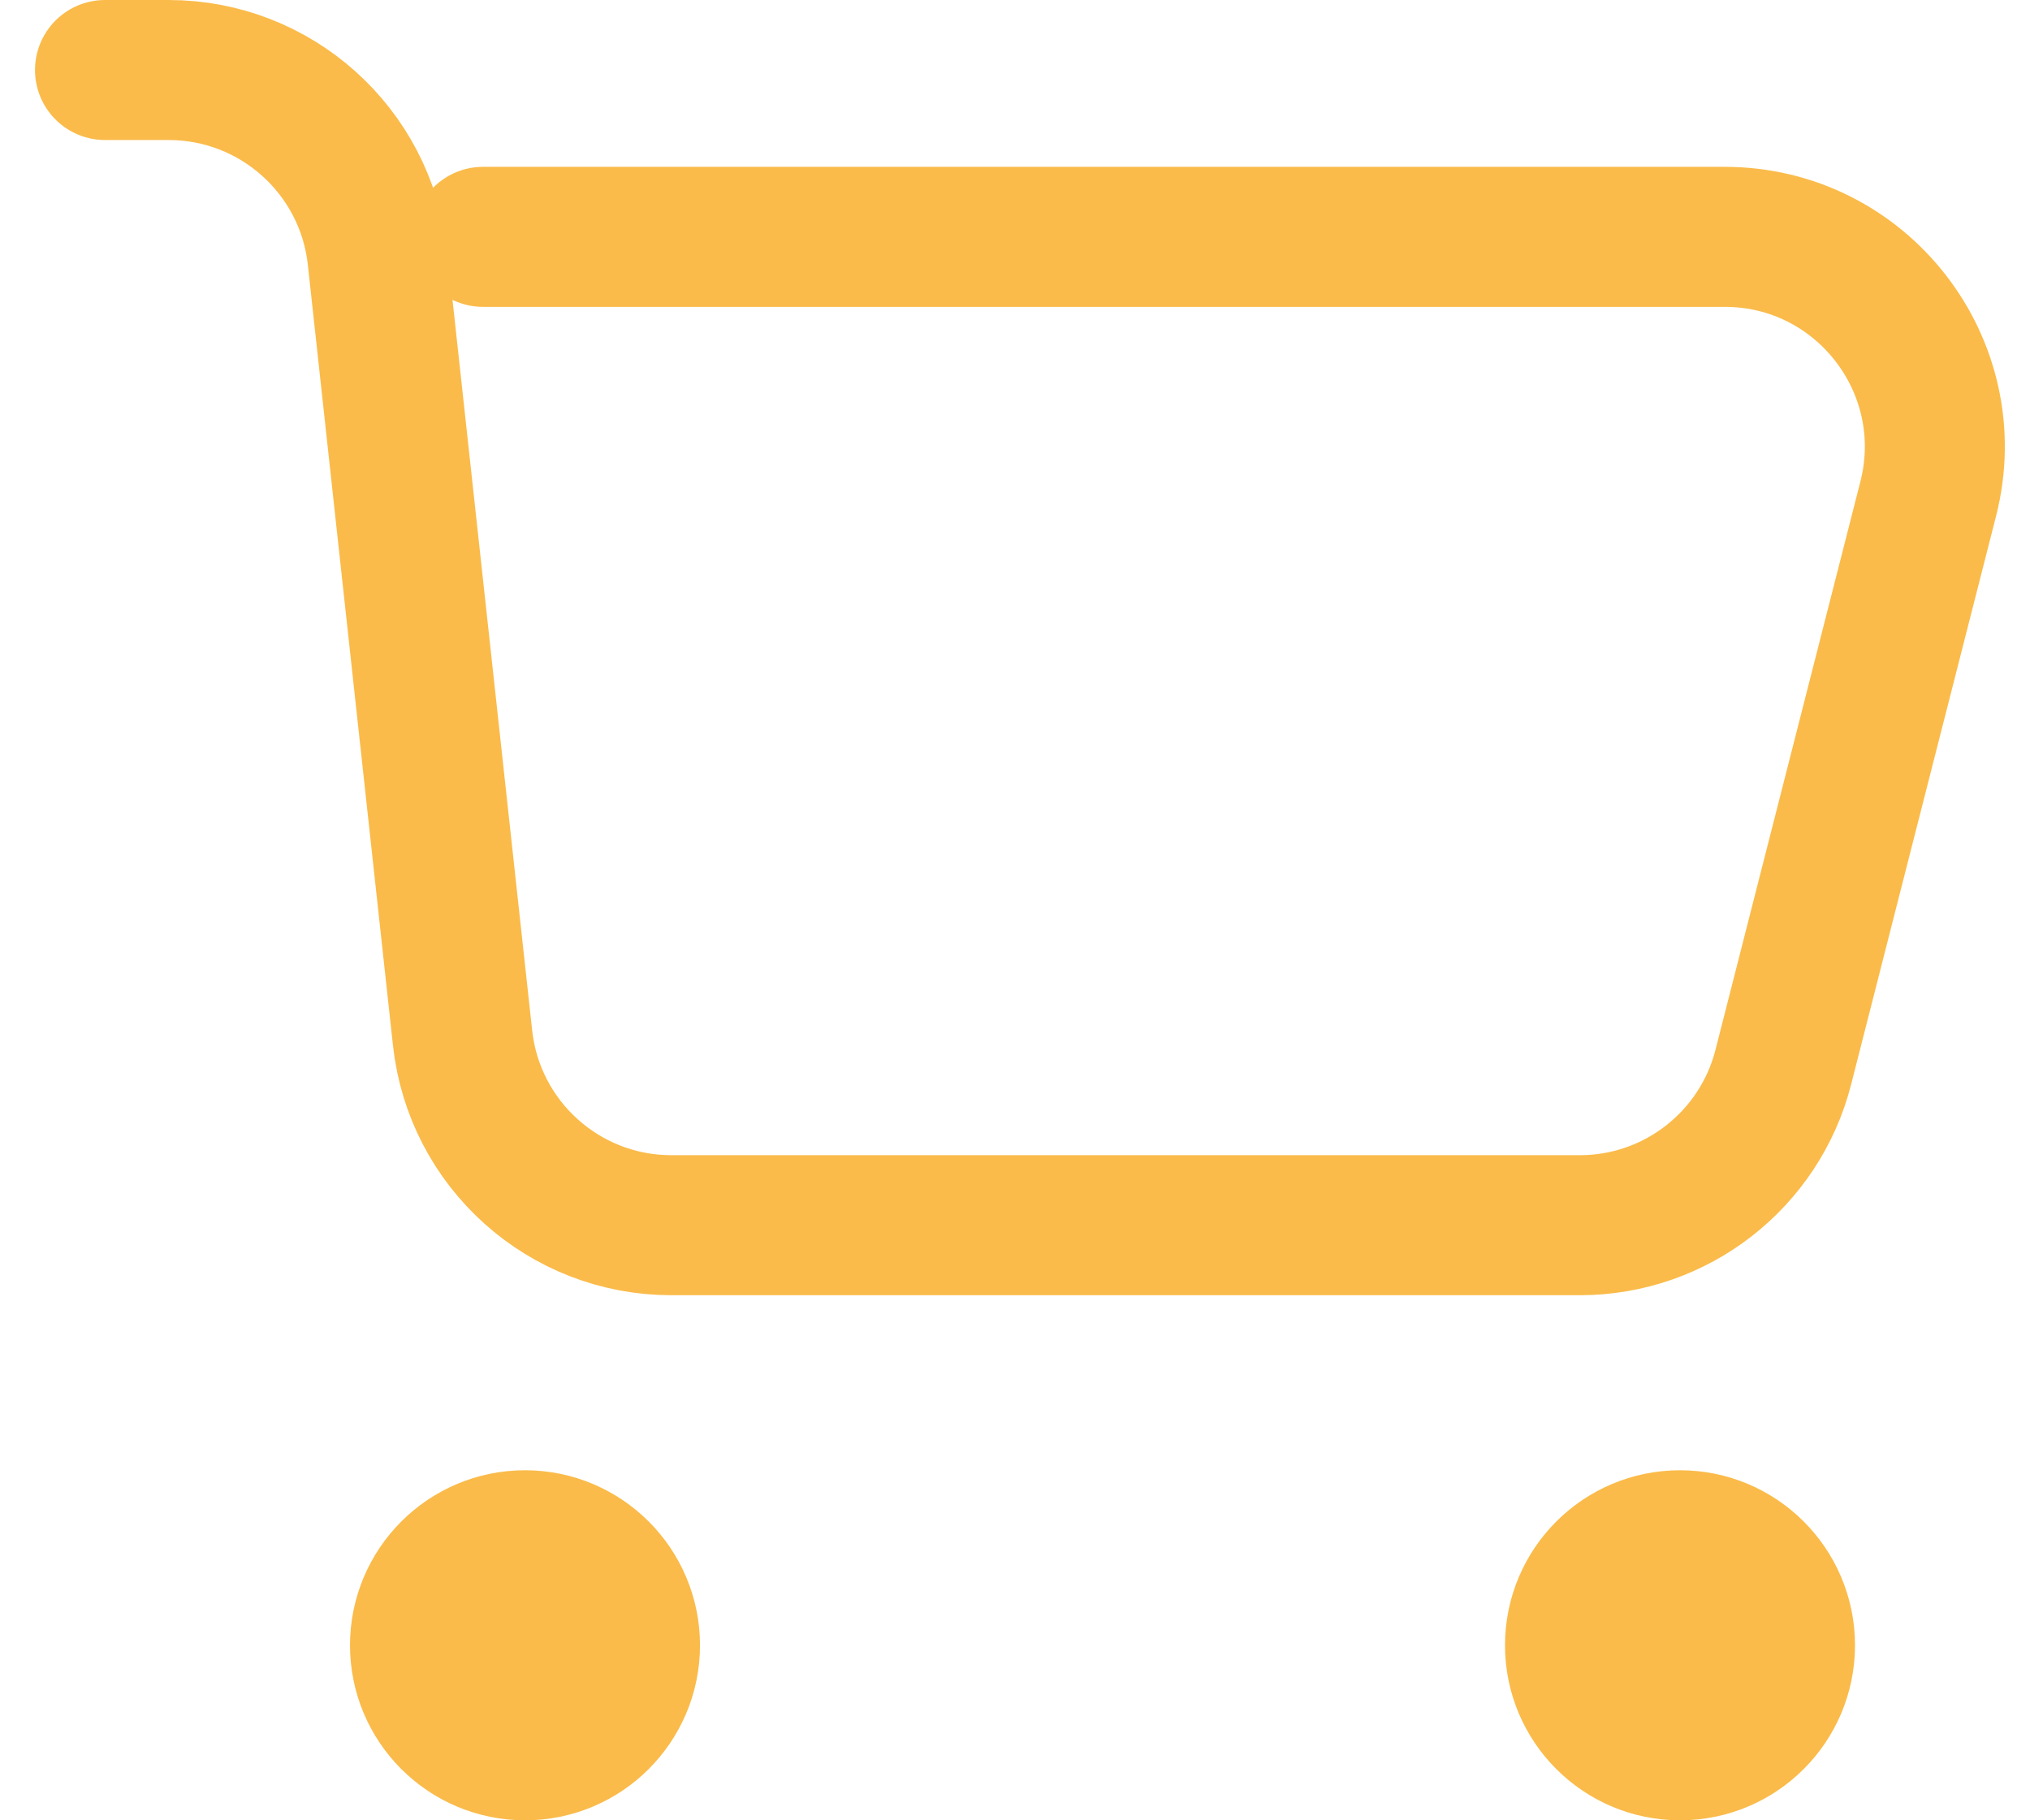 <svg width="29" height="26" viewBox="0 0 29 26" fill="none" xmlns="http://www.w3.org/2000/svg">
<path d="M1.5 1H2.409C3.94 1 5.226 2.153 5.392 3.675L6.608 14.825C6.774 16.347 8.06 17.5 9.591 17.5H22.569C23.94 17.5 25.137 16.57 25.476 15.241L27.546 7.125C28.03 5.228 26.596 3.383 24.639 3.383H6.9M6.937 22.937H8.062M6.937 24.062H8.062M23.437 22.937H24.562M23.437 24.062H24.562M9 23.5C9 24.328 8.328 25 7.5 25C6.672 25 6 24.328 6 23.5C6 22.672 6.672 22 7.5 22C8.328 22 9 22.672 9 23.5ZM25.5 23.5C25.5 24.328 24.828 25 24 25C23.172 25 22.5 24.328 22.5 23.5C22.5 22.672 23.172 22 24 22C24.828 22 25.5 22.672 25.5 23.5Z" stroke="#FABB4B" stroke-width="2" stroke-linecap="round"/>
</svg>
